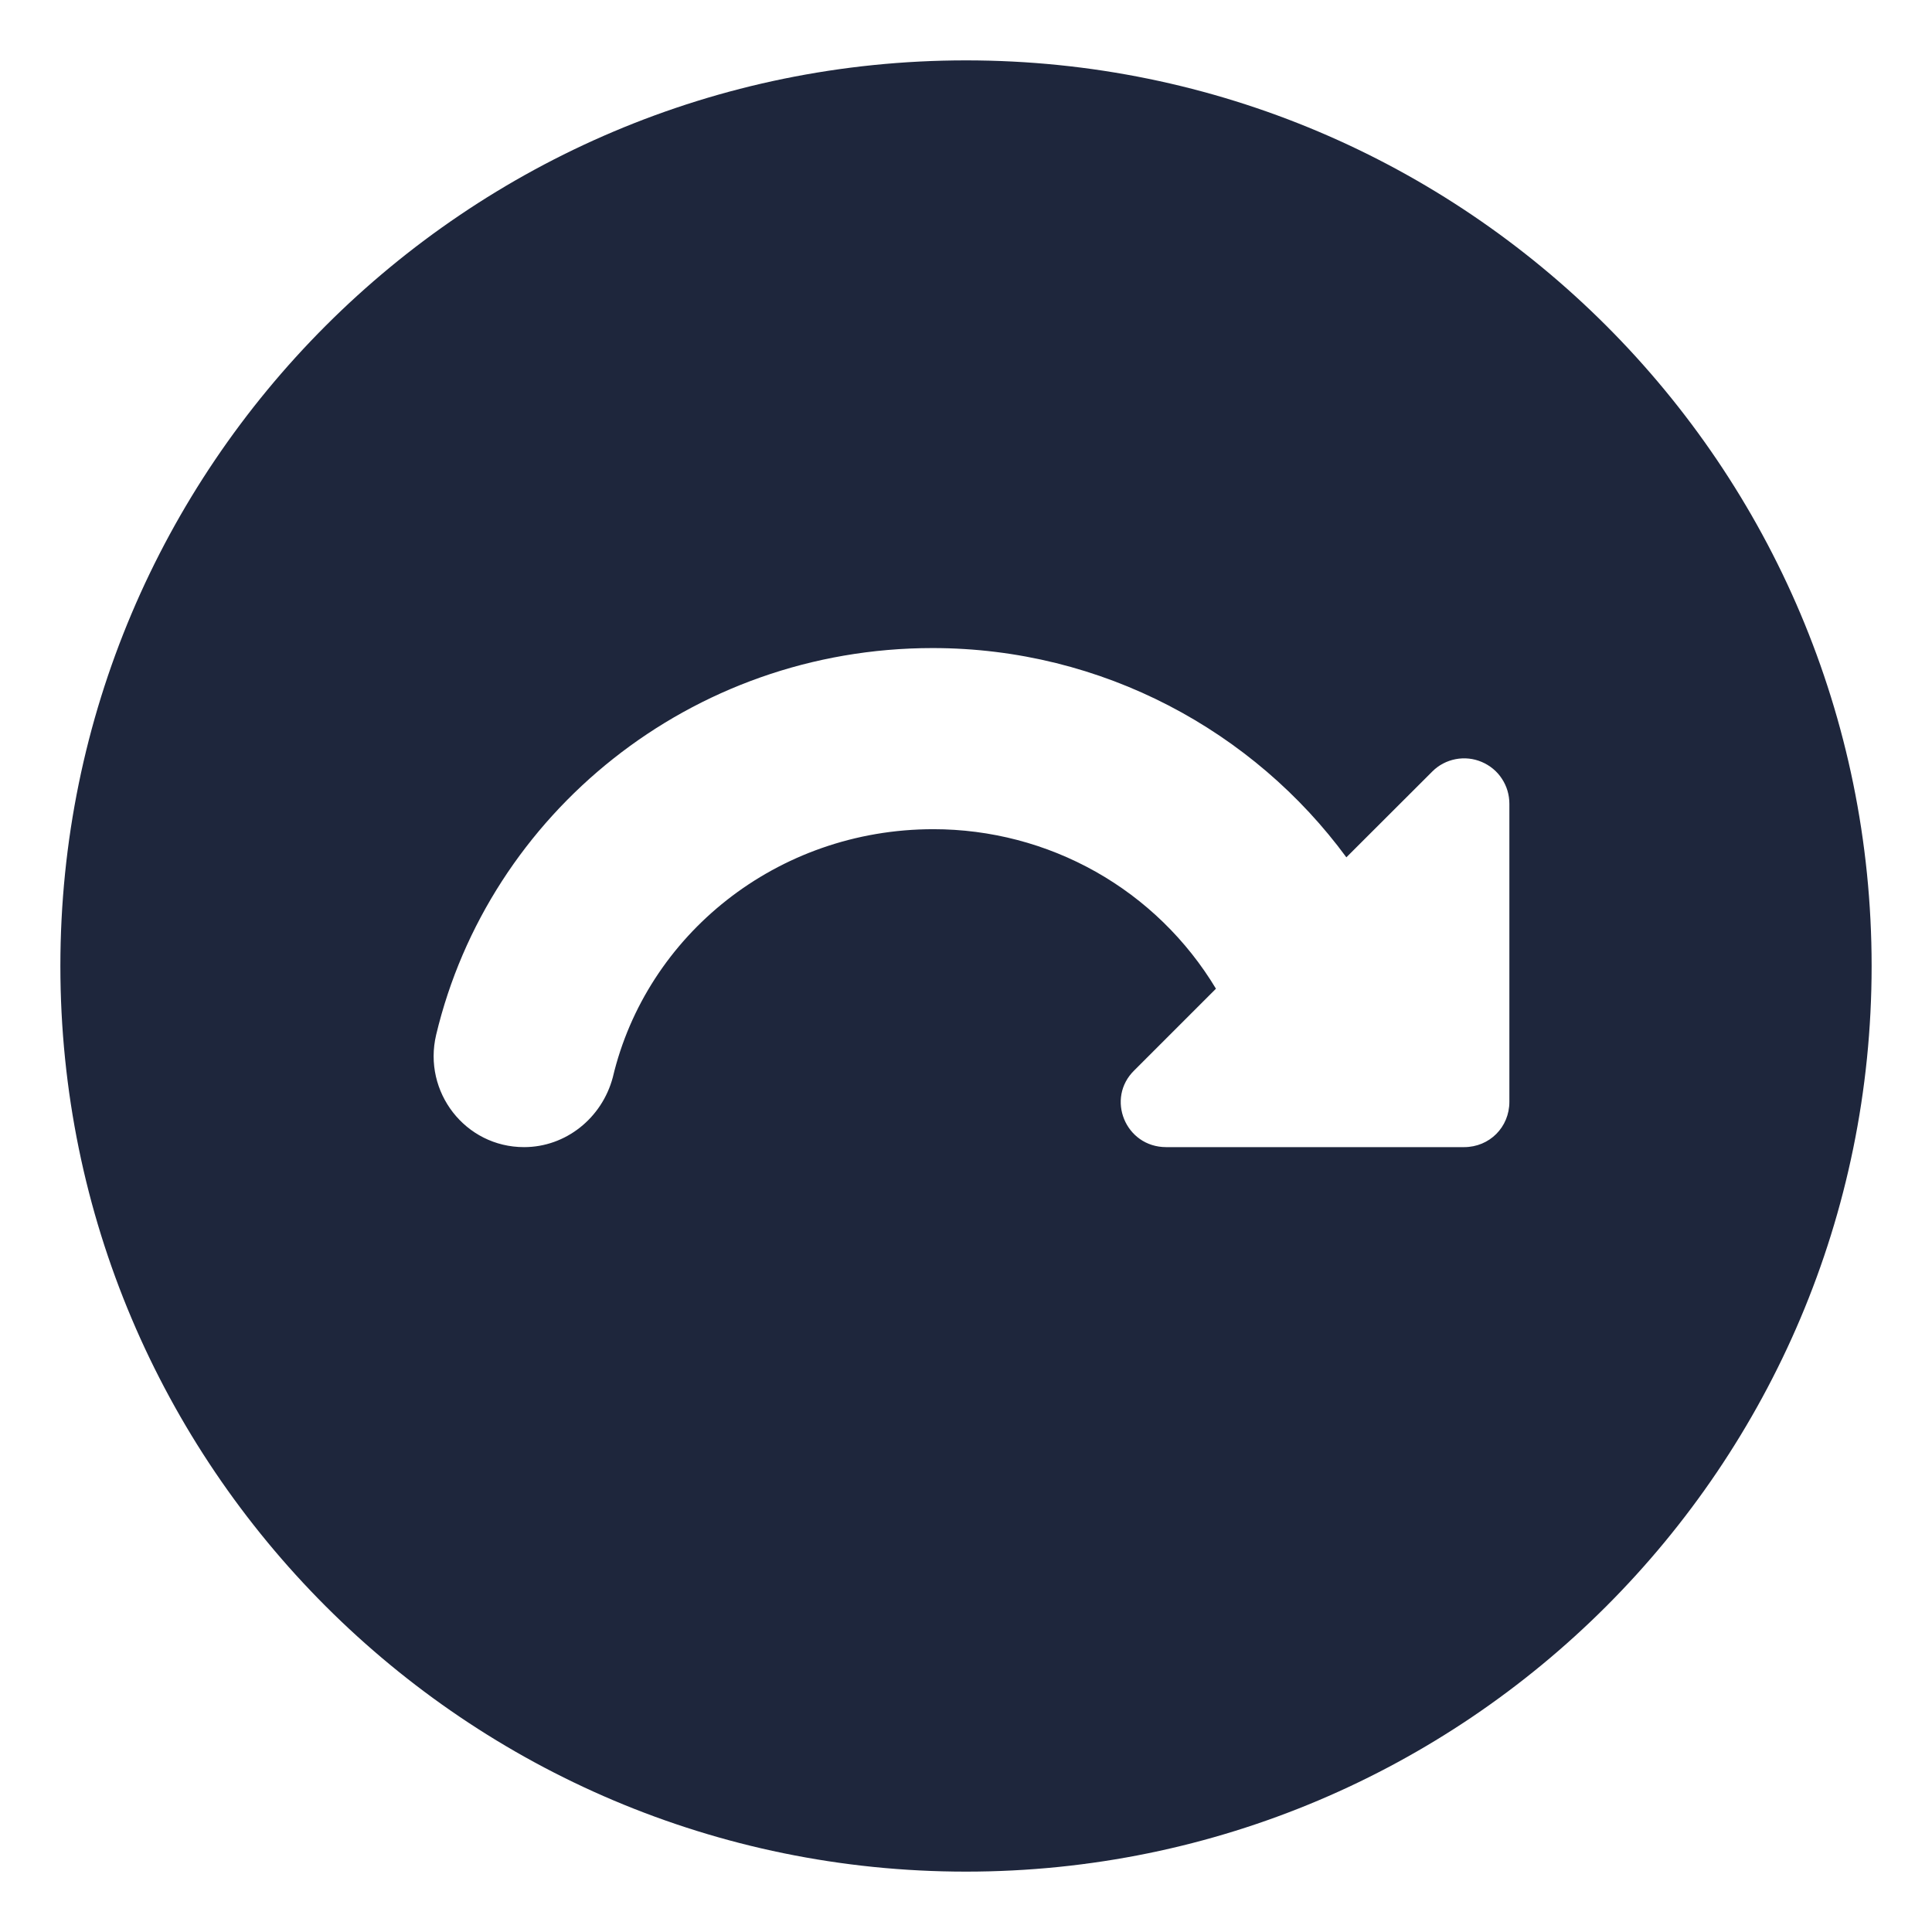 <svg width="16" height="16" viewBox="0 0 16 16" fill="none" xmlns="http://www.w3.org/2000/svg">
<path d="M8 0.5C3.86 0.5 0.5 3.86 0.5 8C0.5 12.14 3.86 15.5 8 15.5C12.14 15.5 15.5 12.14 15.5 8C15.5 3.86 12.14 0.5 8 0.5ZM12.125 9.5H9.658C9.32 9.5 9.155 9.095 9.395 8.863L10.07 8.188C9.827 7.784 9.484 7.45 9.074 7.219C8.664 6.988 8.201 6.867 7.73 6.867C6.433 6.867 5.353 7.745 5.075 8.922C4.985 9.26 4.685 9.5 4.34 9.5C3.853 9.5 3.5 9.043 3.612 8.57C4.048 6.74 5.72 5.367 7.723 5.367C9.133 5.367 10.385 6.058 11.15 7.1L11.863 6.388C11.915 6.336 11.982 6.301 12.055 6.287C12.128 6.273 12.203 6.281 12.271 6.31C12.339 6.339 12.398 6.387 12.438 6.449C12.479 6.511 12.5 6.583 12.5 6.657V9.125C12.5 9.335 12.335 9.5 12.125 9.5Z" fill="#1E263C"/>
</svg>
